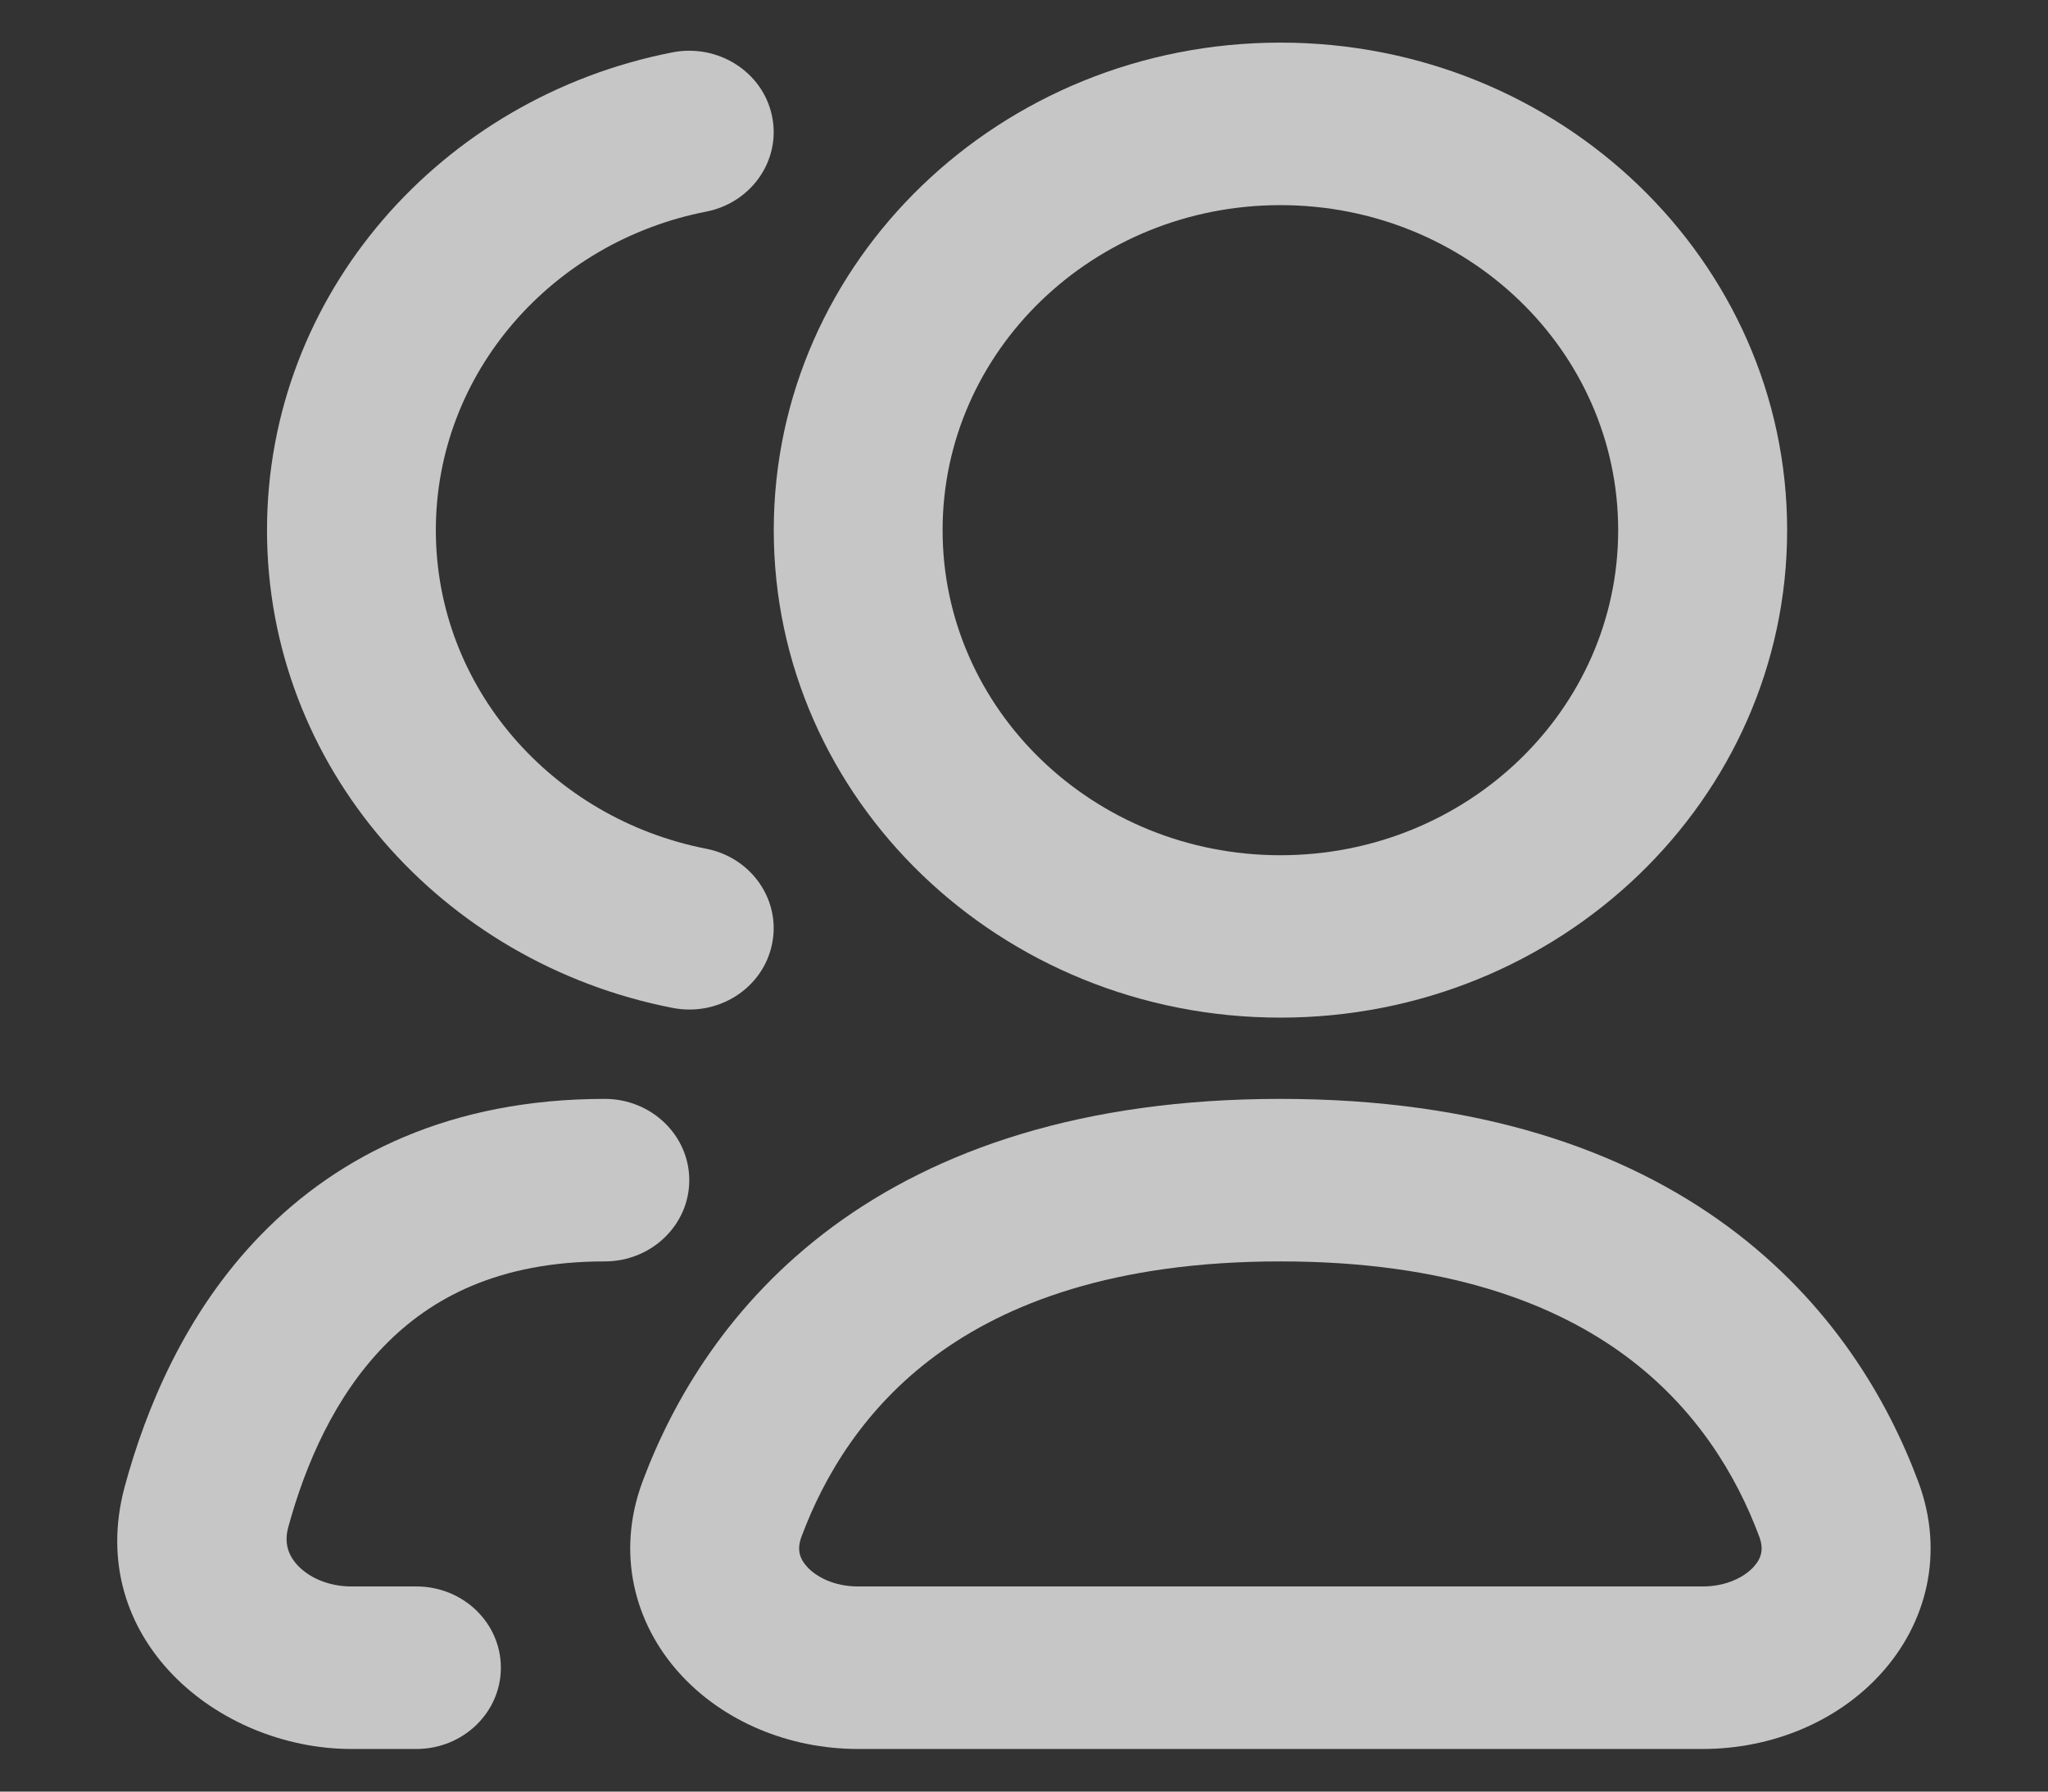 <svg width="16" height="14" viewBox="0 0 16 14" fill="none" xmlns="http://www.w3.org/2000/svg">
<rect x="0" y="0" width="16" height="14" fill="#333333" stroke="none"/>
<path fill-rule="evenodd" clip-rule="evenodd" d="M13.962 4.143C13.962 6.247 12.189 7.952 10.003 7.952C7.817 7.952 6.045 6.247 6.045 4.143C6.045 2.039 7.817 0.333 10.003 0.333C12.189 0.333 13.962 2.039 13.962 4.143ZM12.642 4.143C12.642 5.546 11.461 6.683 10.003 6.683C8.546 6.683 7.364 5.546 7.364 4.143C7.364 2.74 8.546 1.603 10.003 1.603C11.461 1.603 12.642 2.74 12.642 4.143Z" fill="white" fill-opacity="0.72"/>
<path d="M5.516 1.654C5.873 1.584 6.104 1.249 6.031 0.905C5.959 0.562 5.611 0.34 5.254 0.409C3.446 0.762 2.086 2.299 2.086 4.143C2.086 5.987 3.446 7.523 5.254 7.876C5.611 7.946 5.959 7.724 6.031 7.38C6.104 7.037 5.873 6.701 5.516 6.632C4.312 6.396 3.405 5.371 3.405 4.143C3.405 2.915 4.312 1.889 5.516 1.654Z" fill="white" fill-opacity="0.72"/>
<path fill-rule="evenodd" clip-rule="evenodd" d="M6.505 9.586C7.318 8.986 8.452 8.587 10.003 8.587C11.554 8.587 12.688 8.986 13.501 9.586C14.309 10.183 14.748 10.94 14.986 11.577C15.196 12.138 15.049 12.687 14.697 13.076C14.358 13.452 13.844 13.667 13.302 13.667H6.704C6.163 13.667 5.649 13.452 5.309 13.076C4.957 12.687 4.811 12.138 5.02 11.577C5.258 10.94 5.698 10.183 6.505 9.586ZM7.308 10.594C6.753 11.004 6.439 11.532 6.262 12.007C6.225 12.106 6.245 12.177 6.305 12.243C6.376 12.322 6.517 12.397 6.704 12.397H13.302C13.489 12.397 13.63 12.322 13.701 12.243C13.761 12.177 13.781 12.106 13.744 12.007C13.567 11.532 13.253 11.004 12.698 10.594C12.148 10.188 11.309 9.857 10.003 9.857C8.697 9.857 7.858 10.188 7.308 10.594Z" fill="white" fill-opacity="0.72"/>
<path d="M2.251 11.938C2.387 11.437 2.618 10.911 3.001 10.518C3.364 10.144 3.894 9.857 4.725 9.857C5.089 9.857 5.385 9.573 5.385 9.222C5.385 8.872 5.089 8.587 4.725 8.587C3.524 8.587 2.647 9.023 2.038 9.65C1.447 10.257 1.139 11.009 0.974 11.618C0.656 12.8 1.7 13.667 2.746 13.667H3.253C3.618 13.667 3.913 13.382 3.913 13.032C3.913 12.681 3.618 12.397 3.253 12.397H2.746C2.559 12.397 2.411 12.323 2.326 12.233C2.25 12.152 2.22 12.056 2.251 11.938Z" fill="white" fill-opacity="0.72"/>
</svg>
